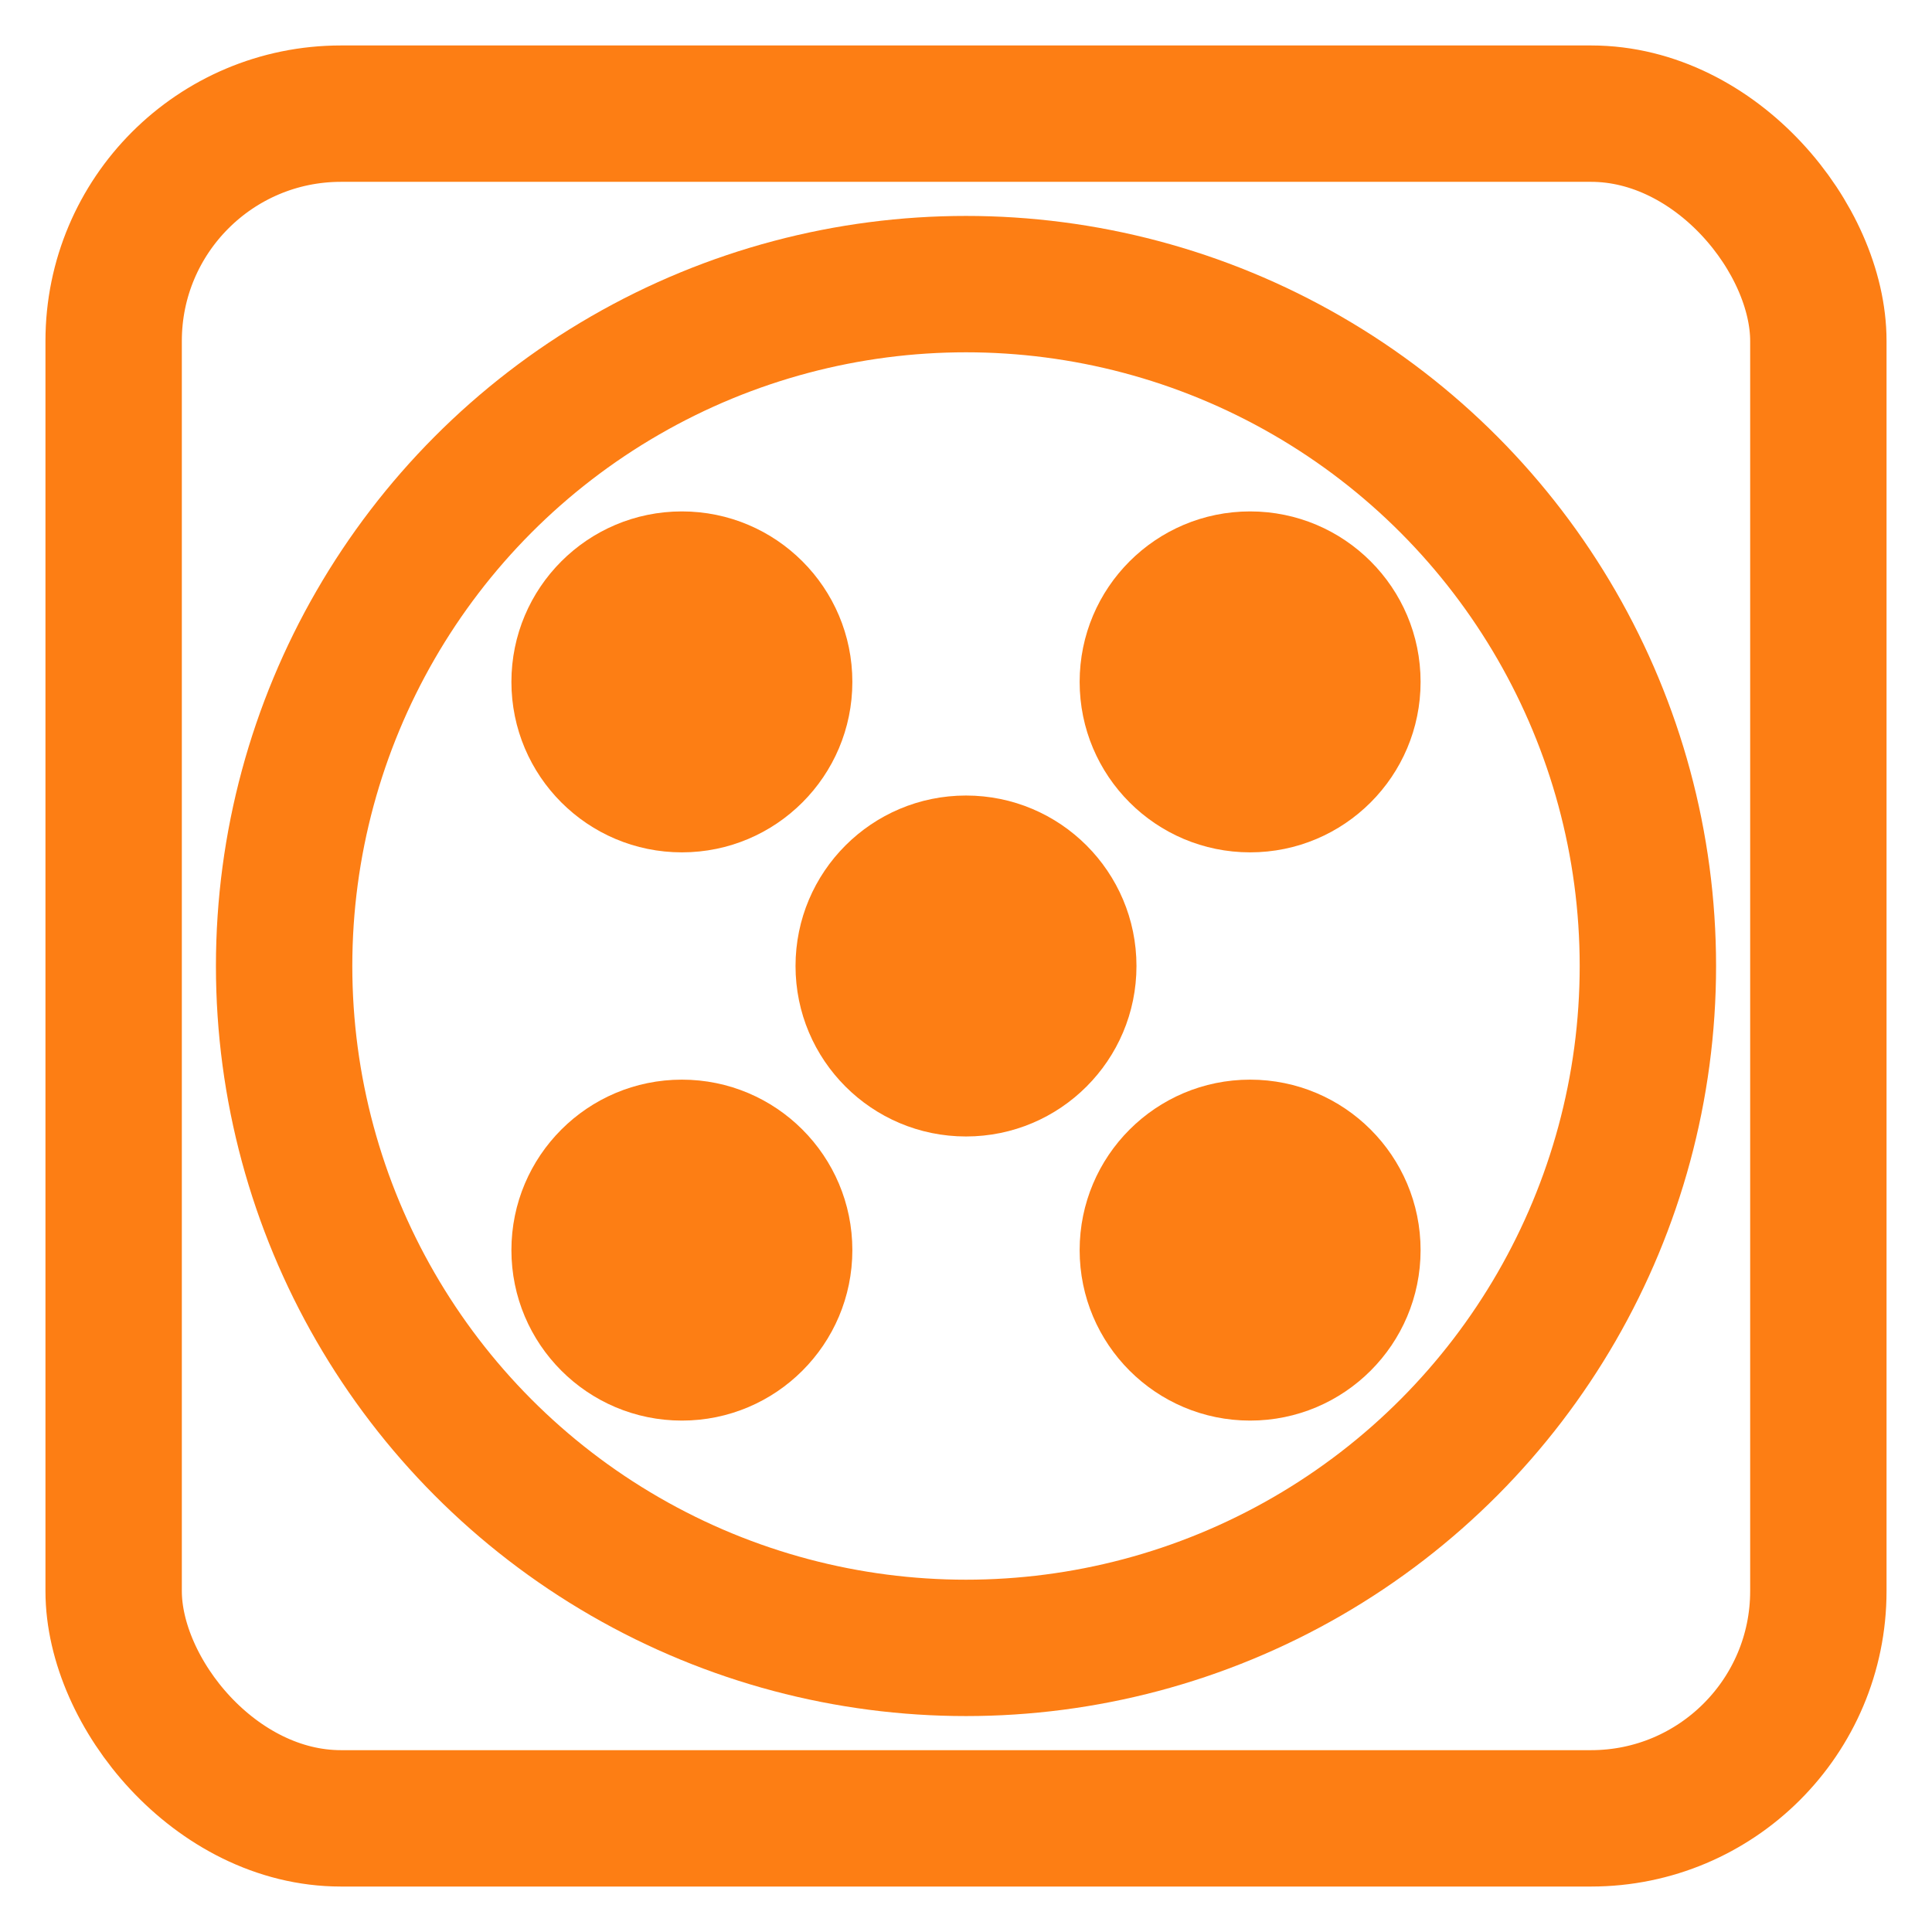<svg xmlns="http://www.w3.org/2000/svg" width="100%" height="100%" viewBox="-5 -5 170 170" stroke="none" fill="#fd7e14"><circle cx="55" cy="55" r="15"/><circle cx="105" cy="55" r="15"/><circle cx="80" cy="80" r="15"/><circle cx="55" cy="105" r="15"/><circle cx="105" cy="105" r="15"/><circle cx="80" cy="80" r="60" stroke="#fd7e14" stroke-width="12" fill="none"/><rect x="5" y="5" rx="20" ry="20" width="150" height="150" fill="none" stroke="#fd7e14" stroke-width="12"/></svg>
